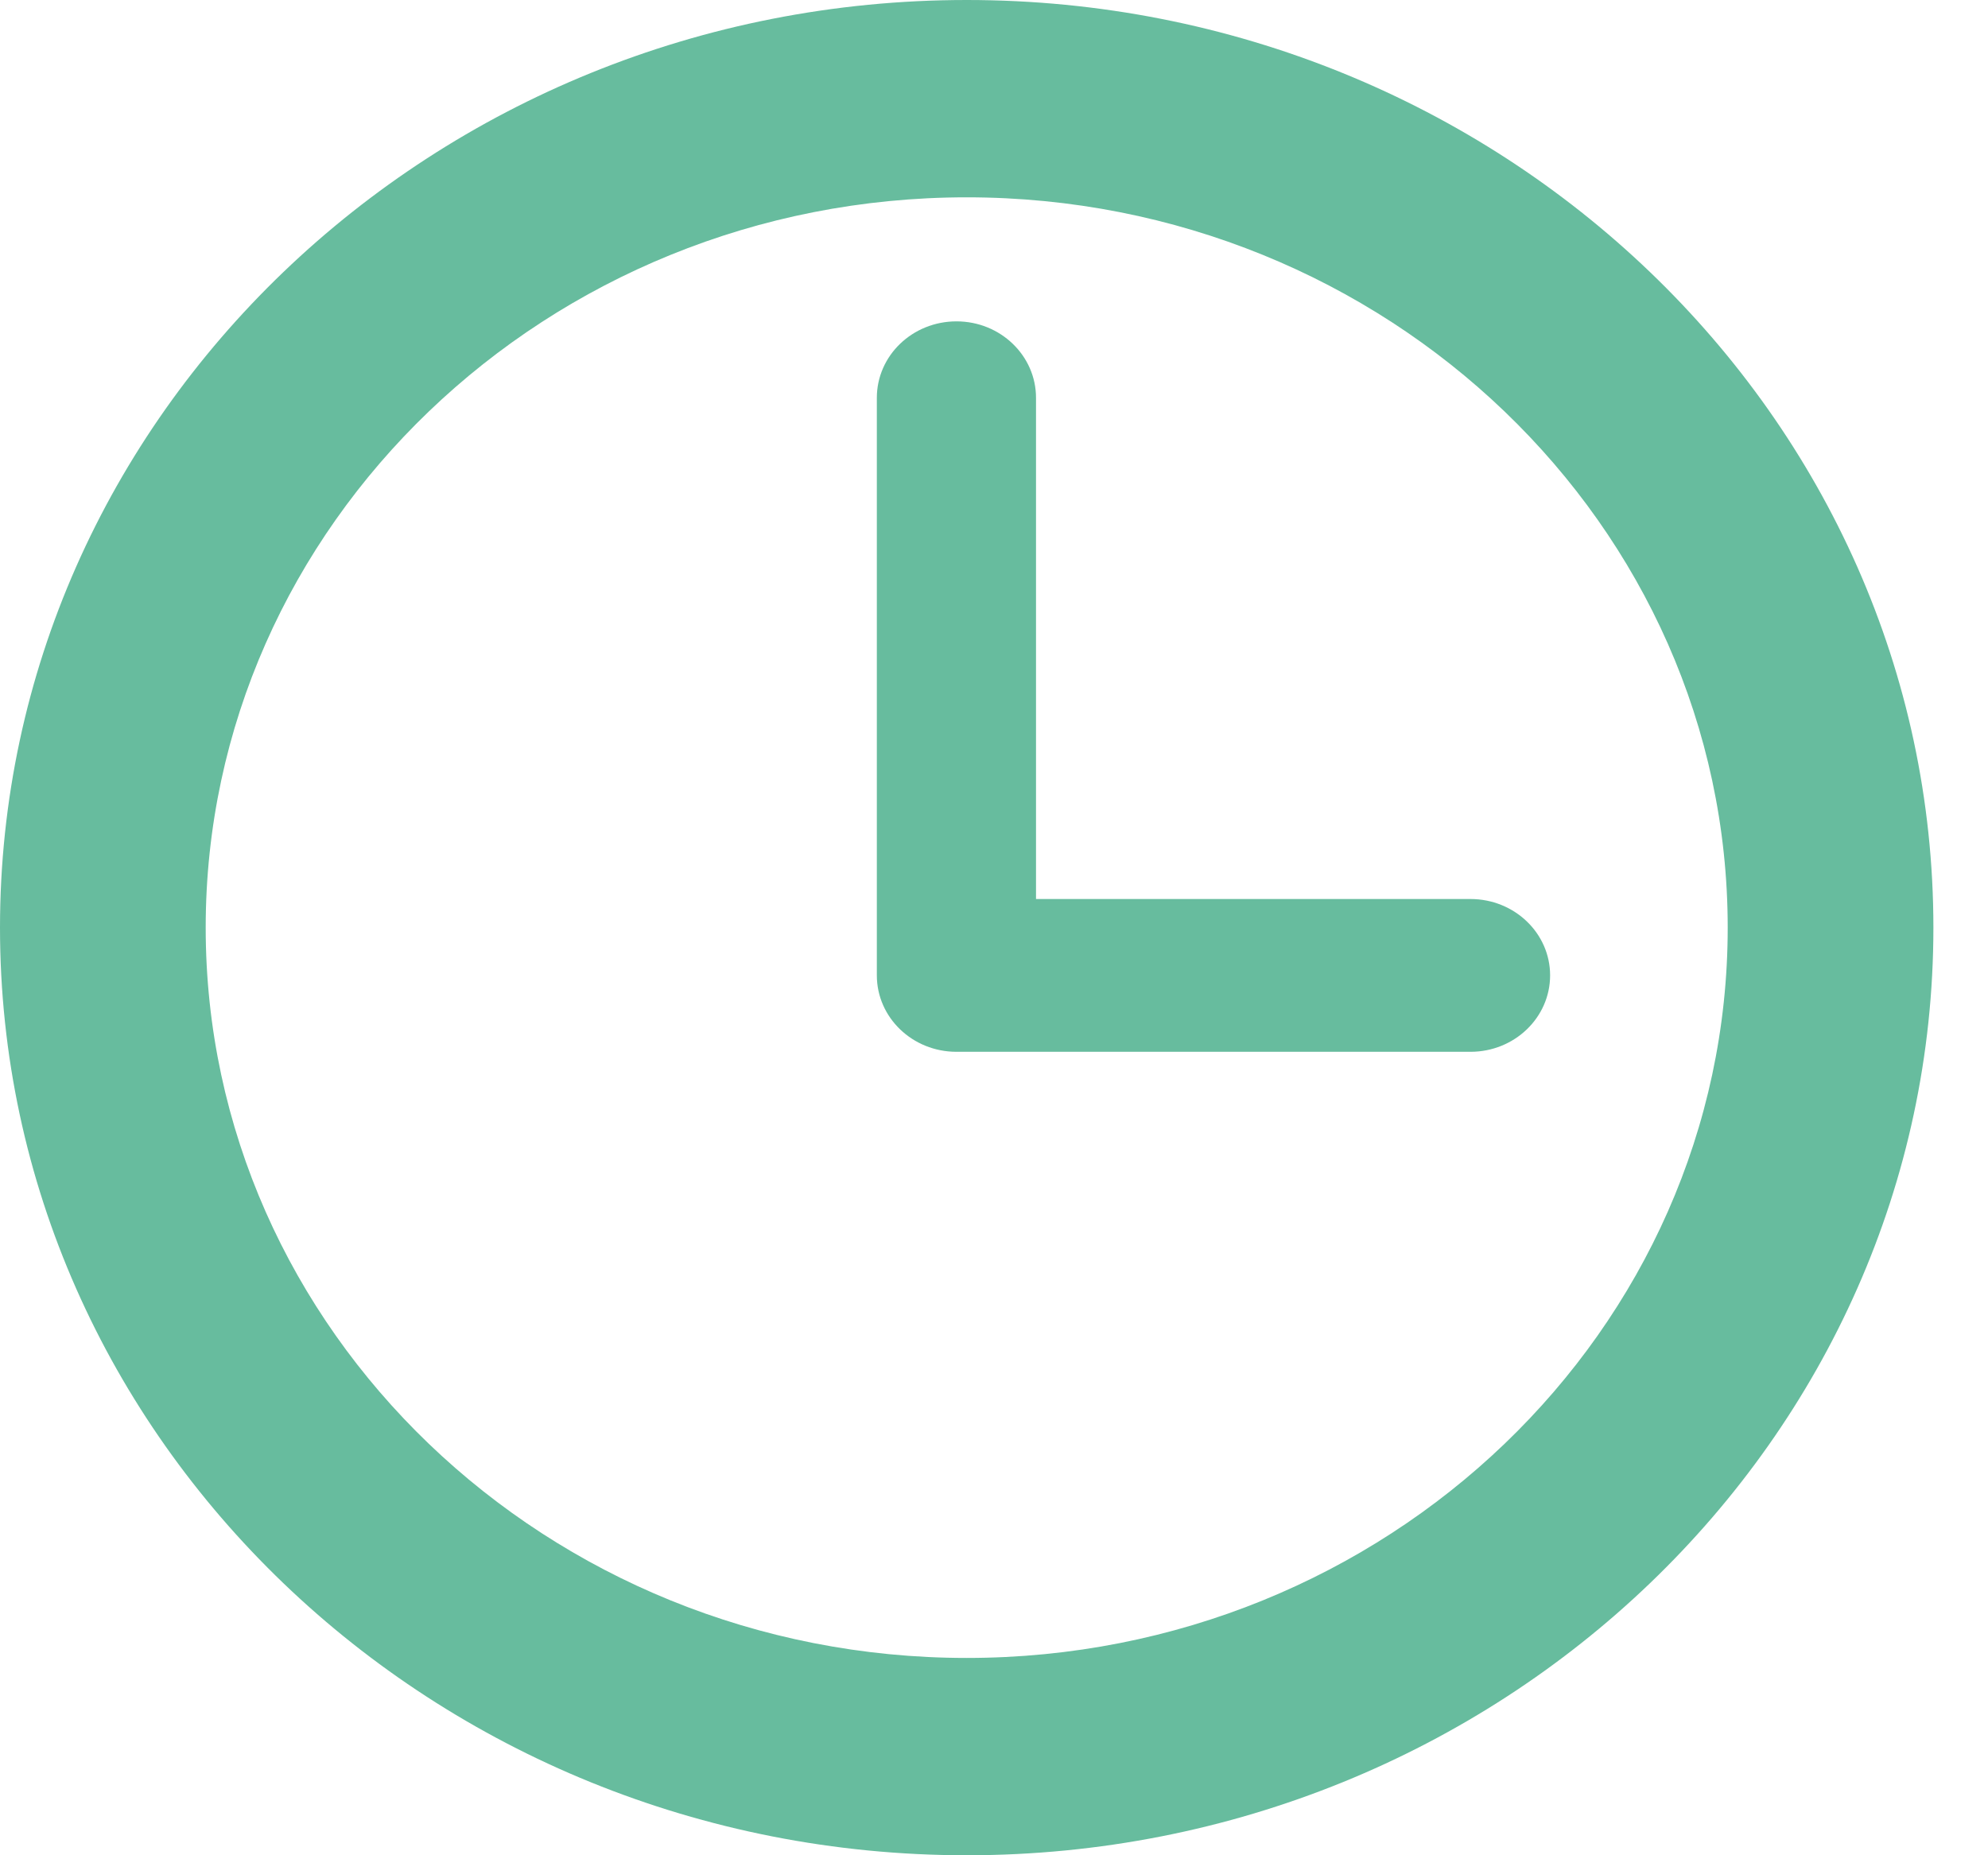 <svg width="15" height="14" viewBox="0 0 15 14" fill="none" xmlns="http://www.w3.org/2000/svg">
<g clip-path="url(#clip0_45_34)">
<path d="M7.294 0C3.272 0 0 3.14 0 7C0 10.86 3.272 14 7.294 14C11.316 14 14.588 10.86 14.588 7C14.588 3.14 11.316 0 7.294 0ZM7.294 12.511C4.128 12.511 1.552 10.039 1.552 7C1.552 3.961 4.128 1.489 7.294 1.489C10.46 1.489 13.036 3.961 13.036 7C13.036 10.039 10.46 12.511 7.294 12.511Z" fill="#67bc9e"/>
<path d="M11.095 6.784H7.817V3.002C7.817 2.683 7.548 2.425 7.217 2.425C6.885 2.425 6.616 2.683 6.616 3.002V7.36C6.616 7.679 6.885 7.937 7.217 7.937H11.095C11.427 7.937 11.696 7.679 11.696 7.36C11.696 7.042 11.427 6.784 11.095 6.784Z" fill="#67bc9e"/>
</g>
<defs>
<clipPath id="clip0_45_34">
<rect width="14.588" height="14" fill="#67bc9e"/>
</clipPath>
</defs>
</svg>
